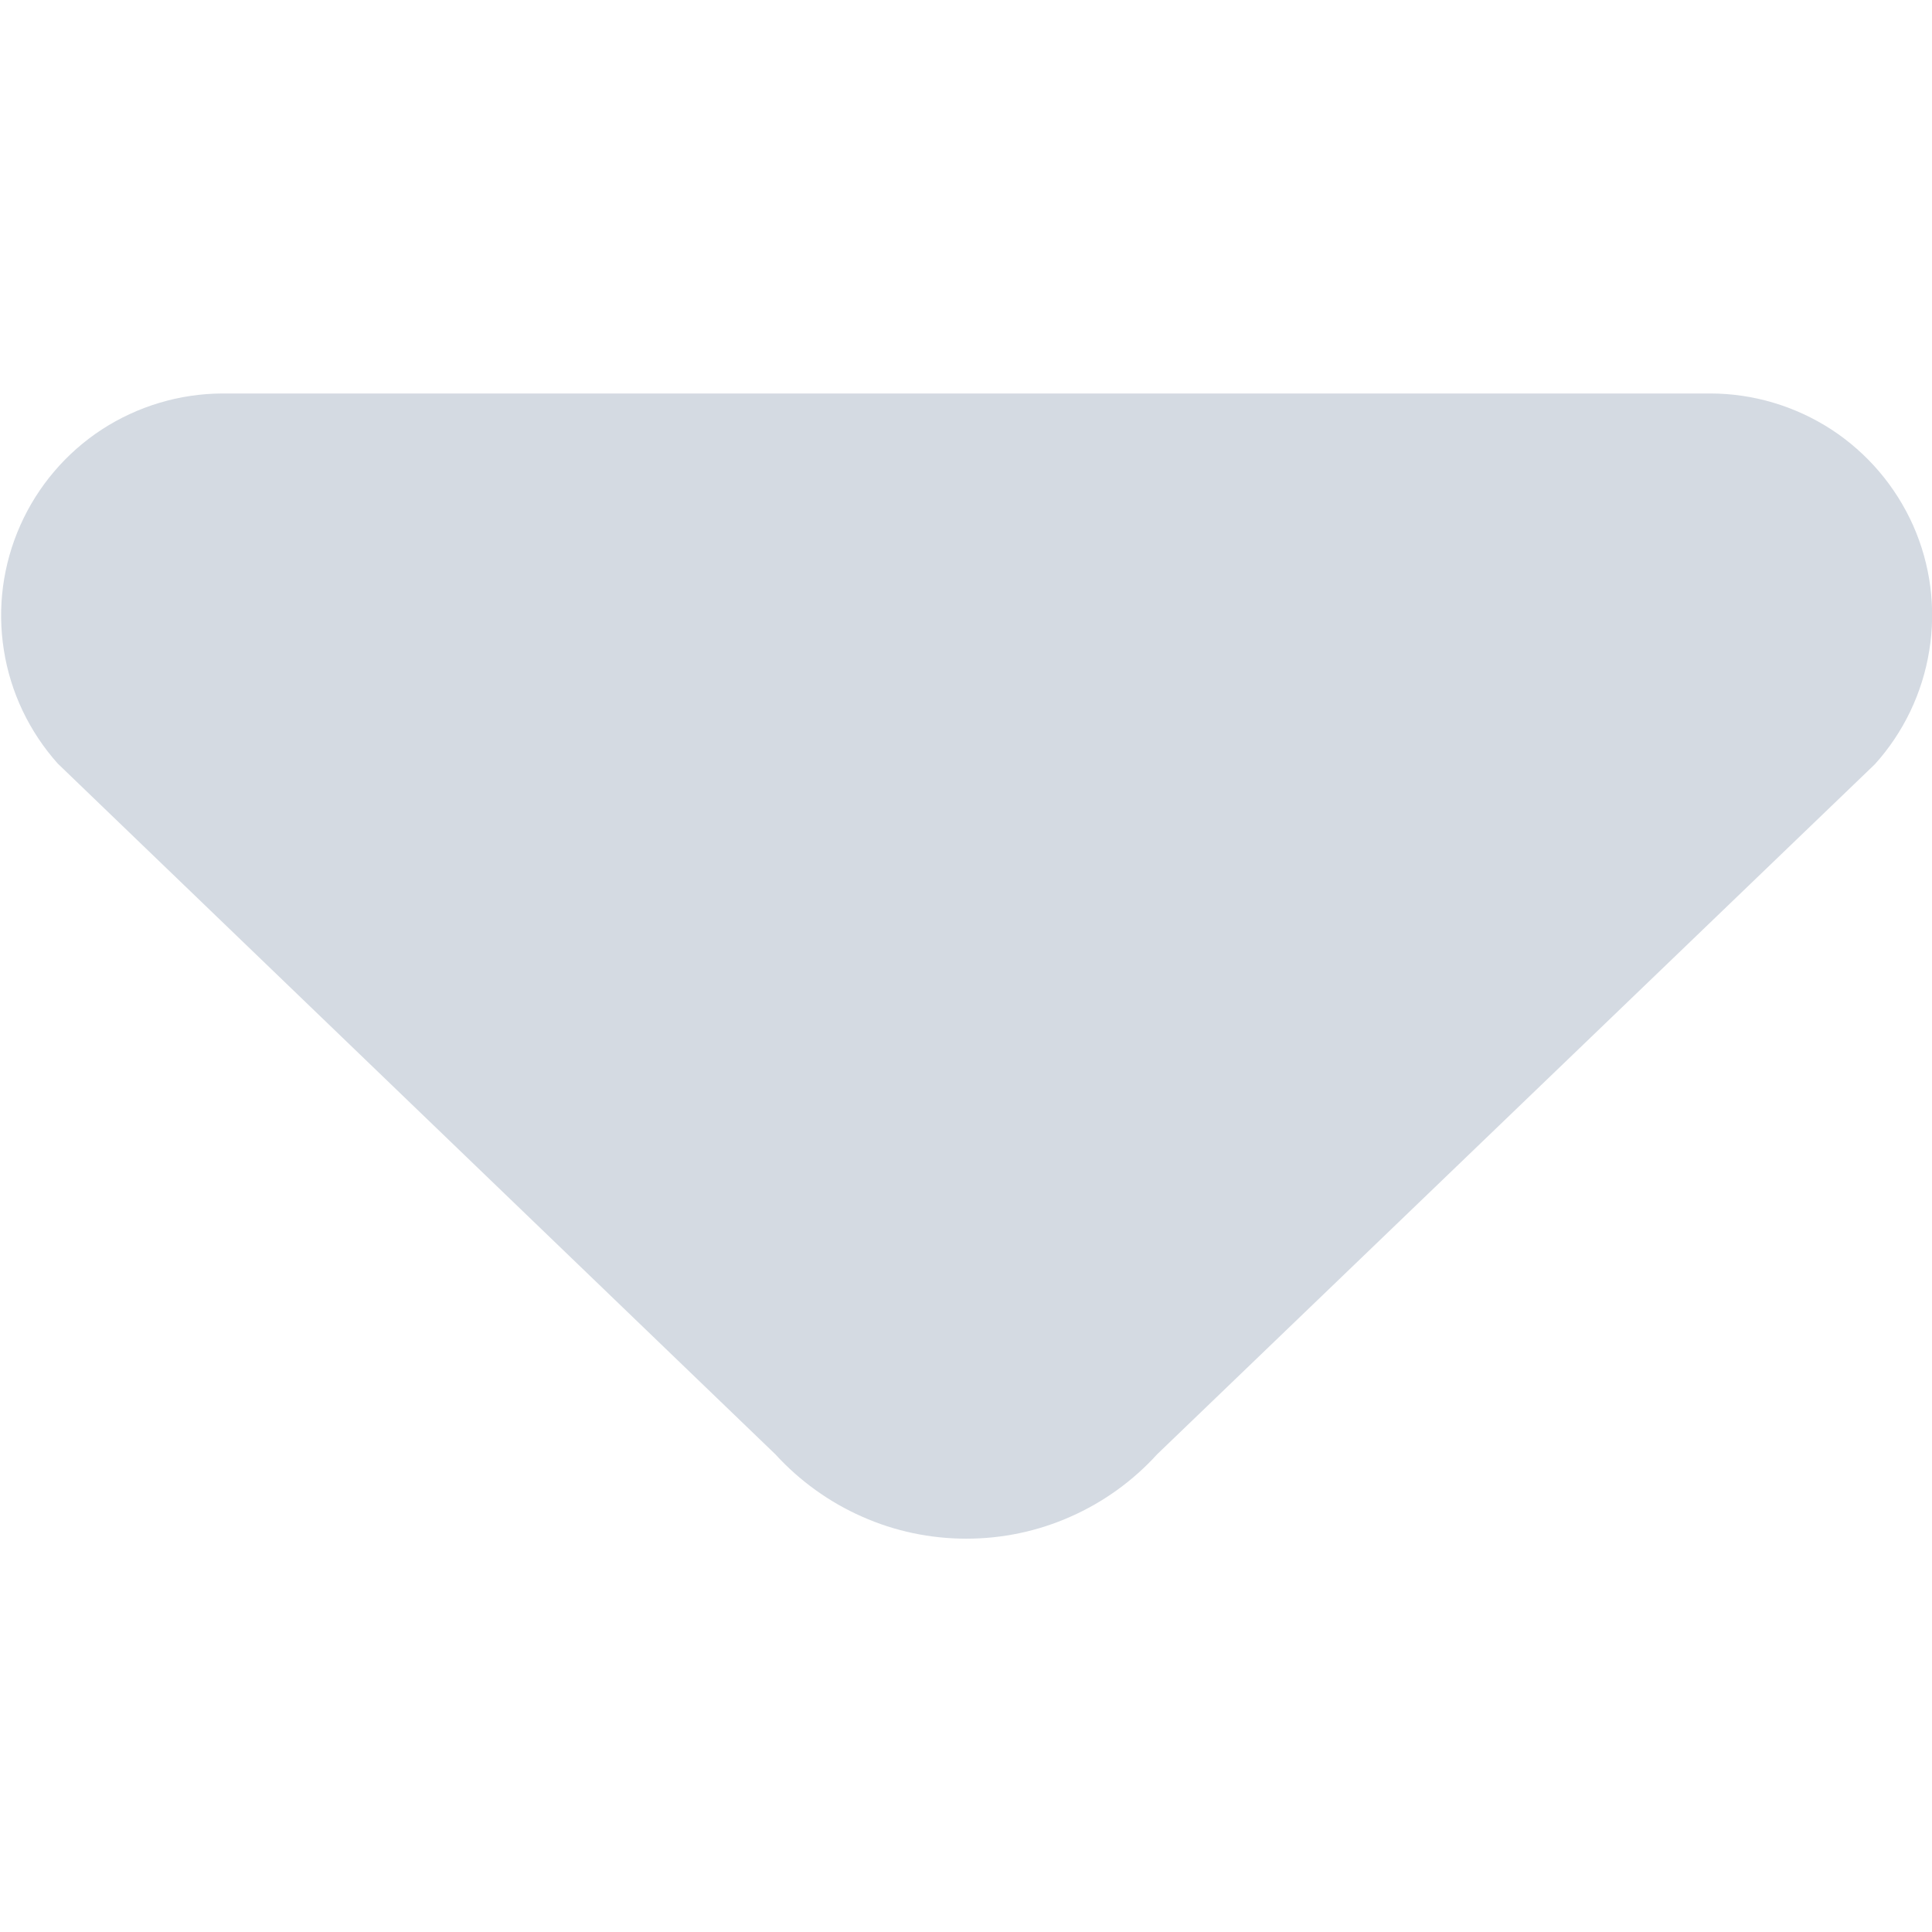 <svg width="12" height="12" viewBox="0 0 12 12" fill="none" xmlns="http://www.w3.org/2000/svg">
<g clip-path="url(#clip0_1490_27831)">
<path fill-rule="evenodd" clip-rule="evenodd" d="M7.187 9.033L11.645 4.747C11.823 4.55 11.941 4.304 11.983 4.041C12.026 3.778 11.991 3.508 11.883 3.264C11.774 3.02 11.598 2.813 11.374 2.667C11.15 2.522 10.889 2.444 10.623 2.444H1.381C1.115 2.445 0.855 2.523 0.632 2.668C0.41 2.813 0.234 3.02 0.126 3.263C0.018 3.506 -0.018 3.775 0.024 4.038C0.065 4.3 0.182 4.545 0.359 4.743L4.816 9.033C4.967 9.198 5.15 9.33 5.354 9.42C5.558 9.511 5.779 9.557 6.002 9.557C6.225 9.557 6.446 9.511 6.65 9.42C6.854 9.33 7.037 9.198 7.187 9.033Z" fill="#D4DAE2"/>
</g>
<defs>
<clipPath id="clip0_1490_27831">
<rect width="12" height="12" fill="white"/>
</clipPath>
</defs>
</svg>
